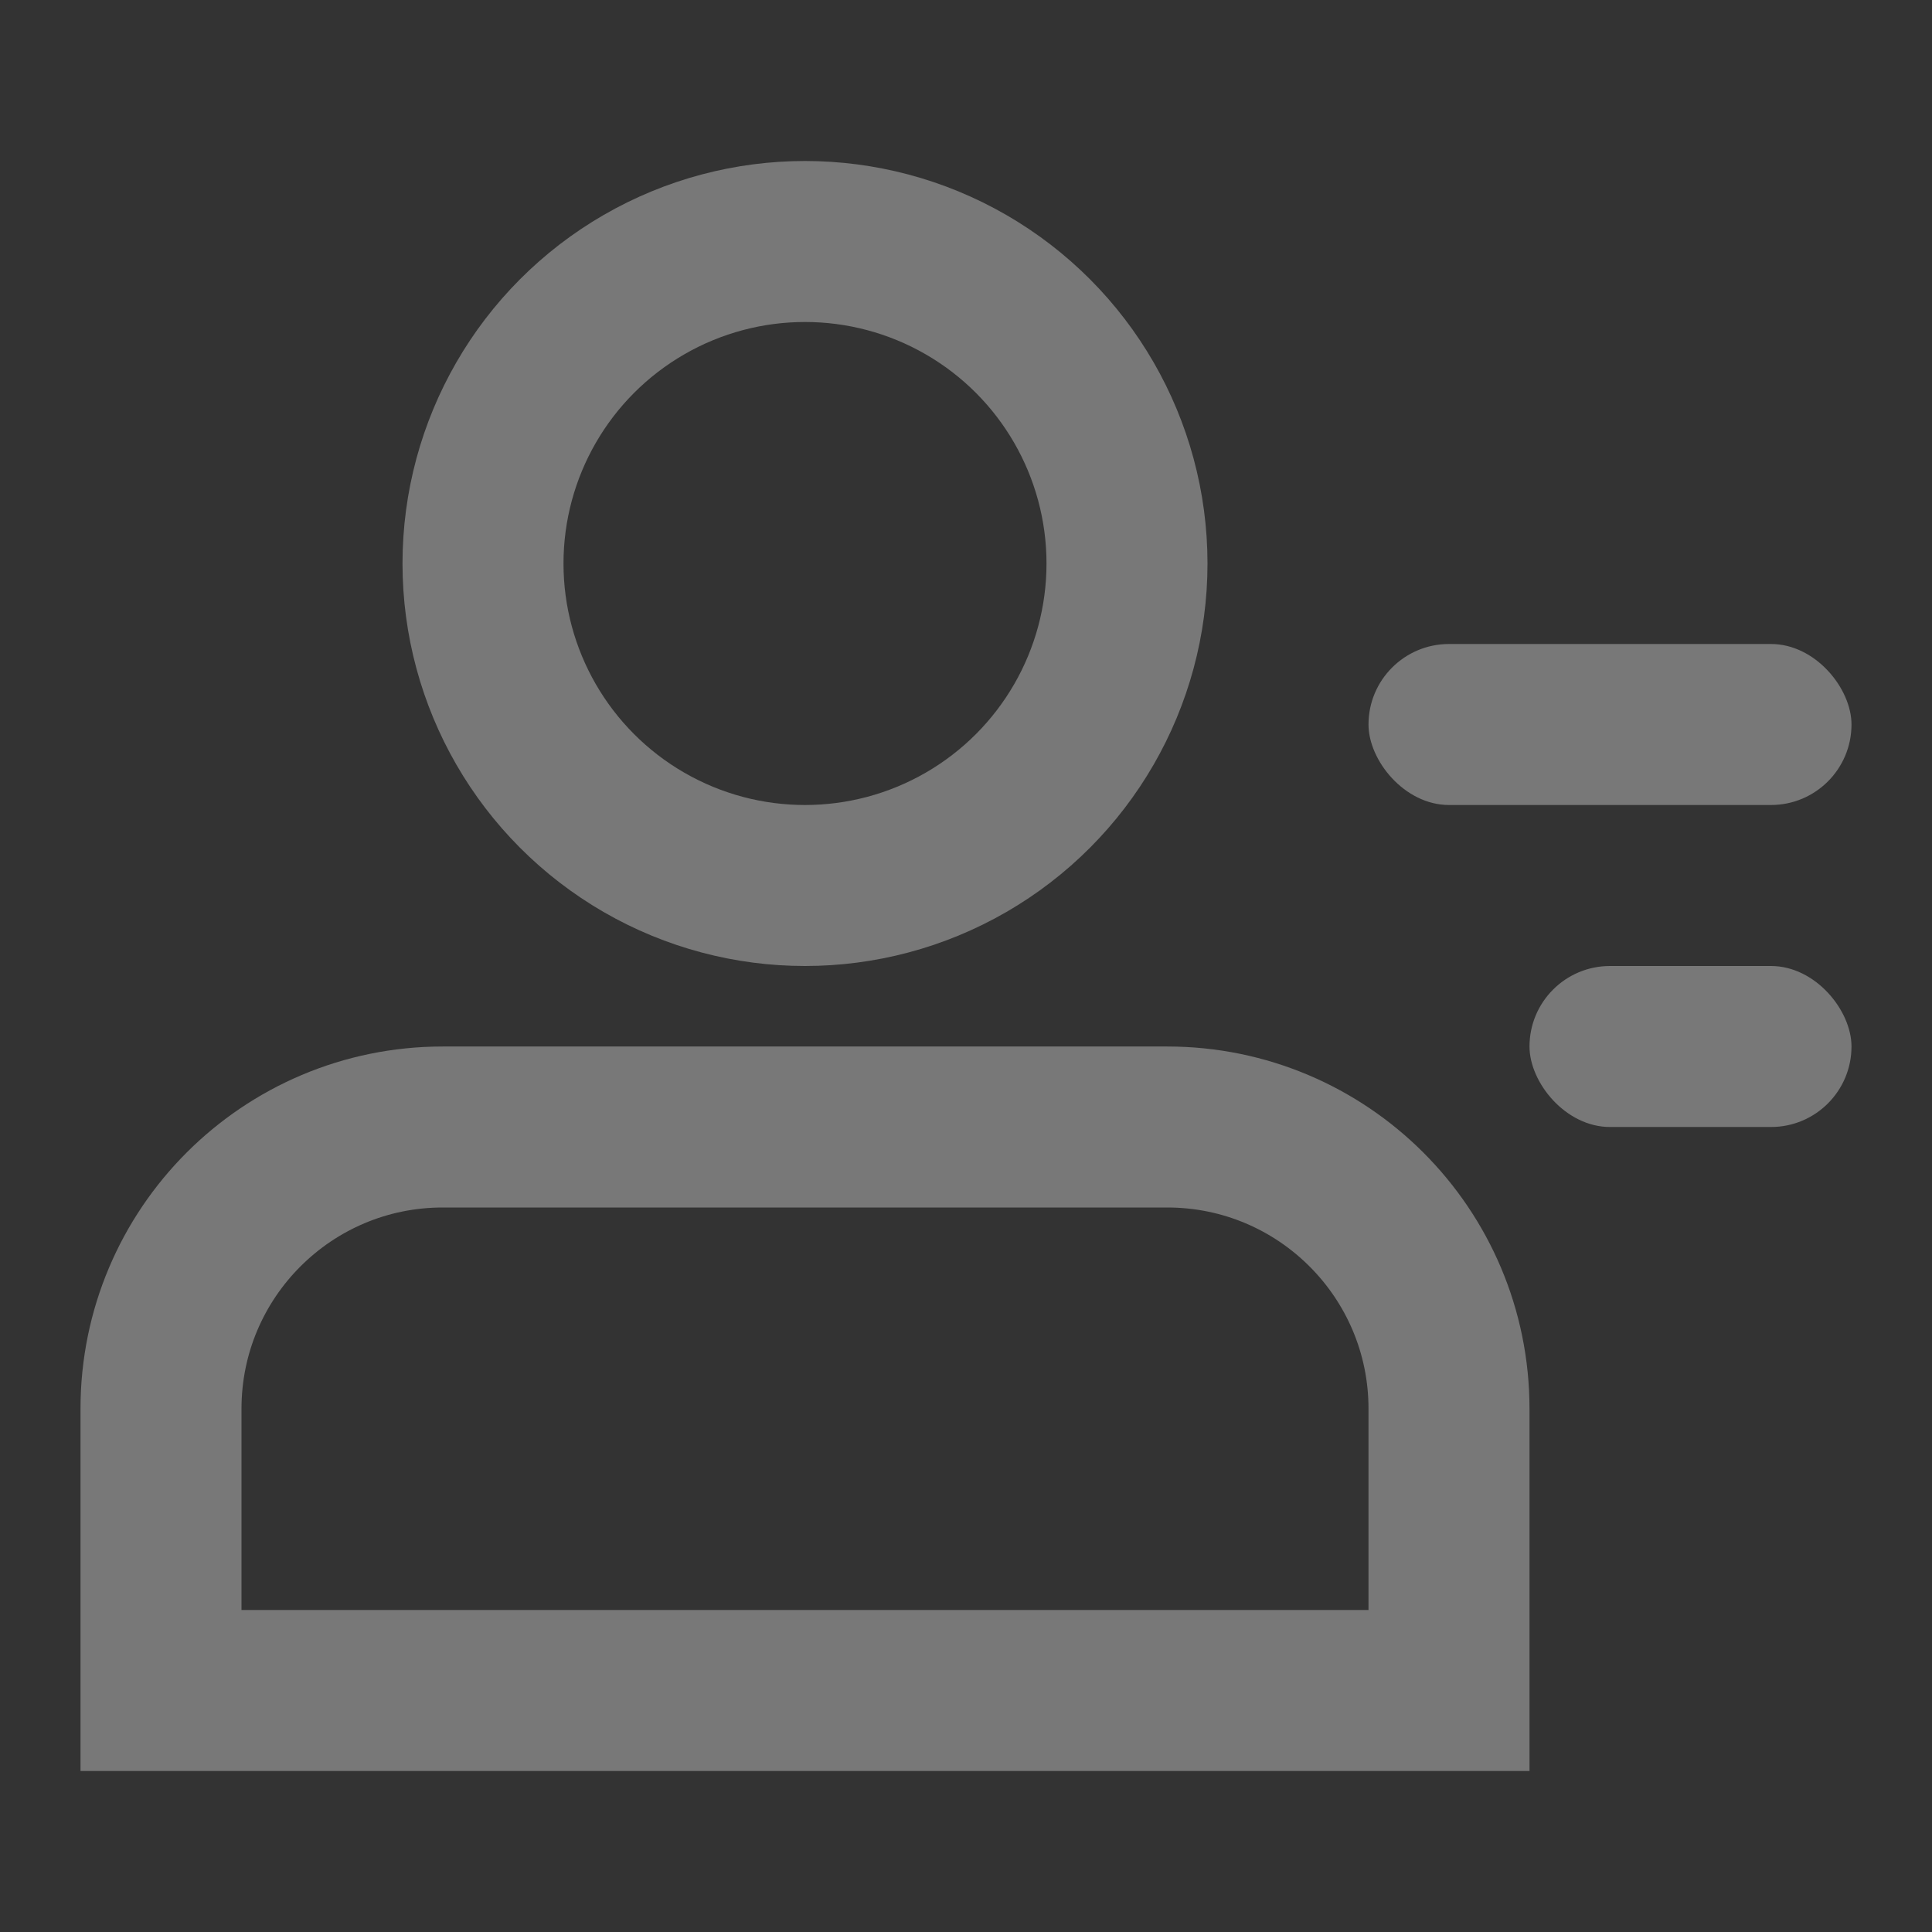 <?xml version="1.0" encoding="UTF-8"?>
<svg width="24px" height="24px" viewBox="0 0 24 24" version="1.1" xmlns="http://www.w3.org/2000/svg" xmlns:xlink="http://www.w3.org/1999/xlink">
    <rect x="0" y="0" width="24" height="24" fill="#333333" stroke="none"/>
    <!-- Generator: Sketch 52.2 (67145) - http://www.bohemiancoding.com/sketch -->
    <title>tab_item_contact_unselected</title>
    <desc>Created with Sketch.</desc>
    <g id="tab_item_contact_unselected" stroke="none" stroke-width="1" fill="none" fill-rule="evenodd" opacity="0.383">
        <g>
            <rect id="矩形-copy-19" x="0" y="0" width="24" height="24"></rect>
            <g id="分组-14" opacity="0.873" transform="translate(1, 2)">
                <circle id="椭圆形" stroke="#FFFFFF" stroke-width="2" cx="9" cy="5" r="4"></circle>
                <path d="M4.5,12 C2.567,12 1,13.567 1,15.5 L1,19 L17,19 L17,15.5 C17,13.567 15.433,12 13.5,12 L4.5,12 Z" id="矩形" stroke="#FFFFFF" stroke-width="2"></path>
                <rect id="矩形" fill="#FFFFFF" x="16" y="6" width="6" height="2" rx="1"></rect>
                <rect id="矩形-copy-7" fill="#FFFFFF" x="18" y="10" width="4" height="2" rx="1"></rect>
            </g>
        </g>
    </g>
</svg>